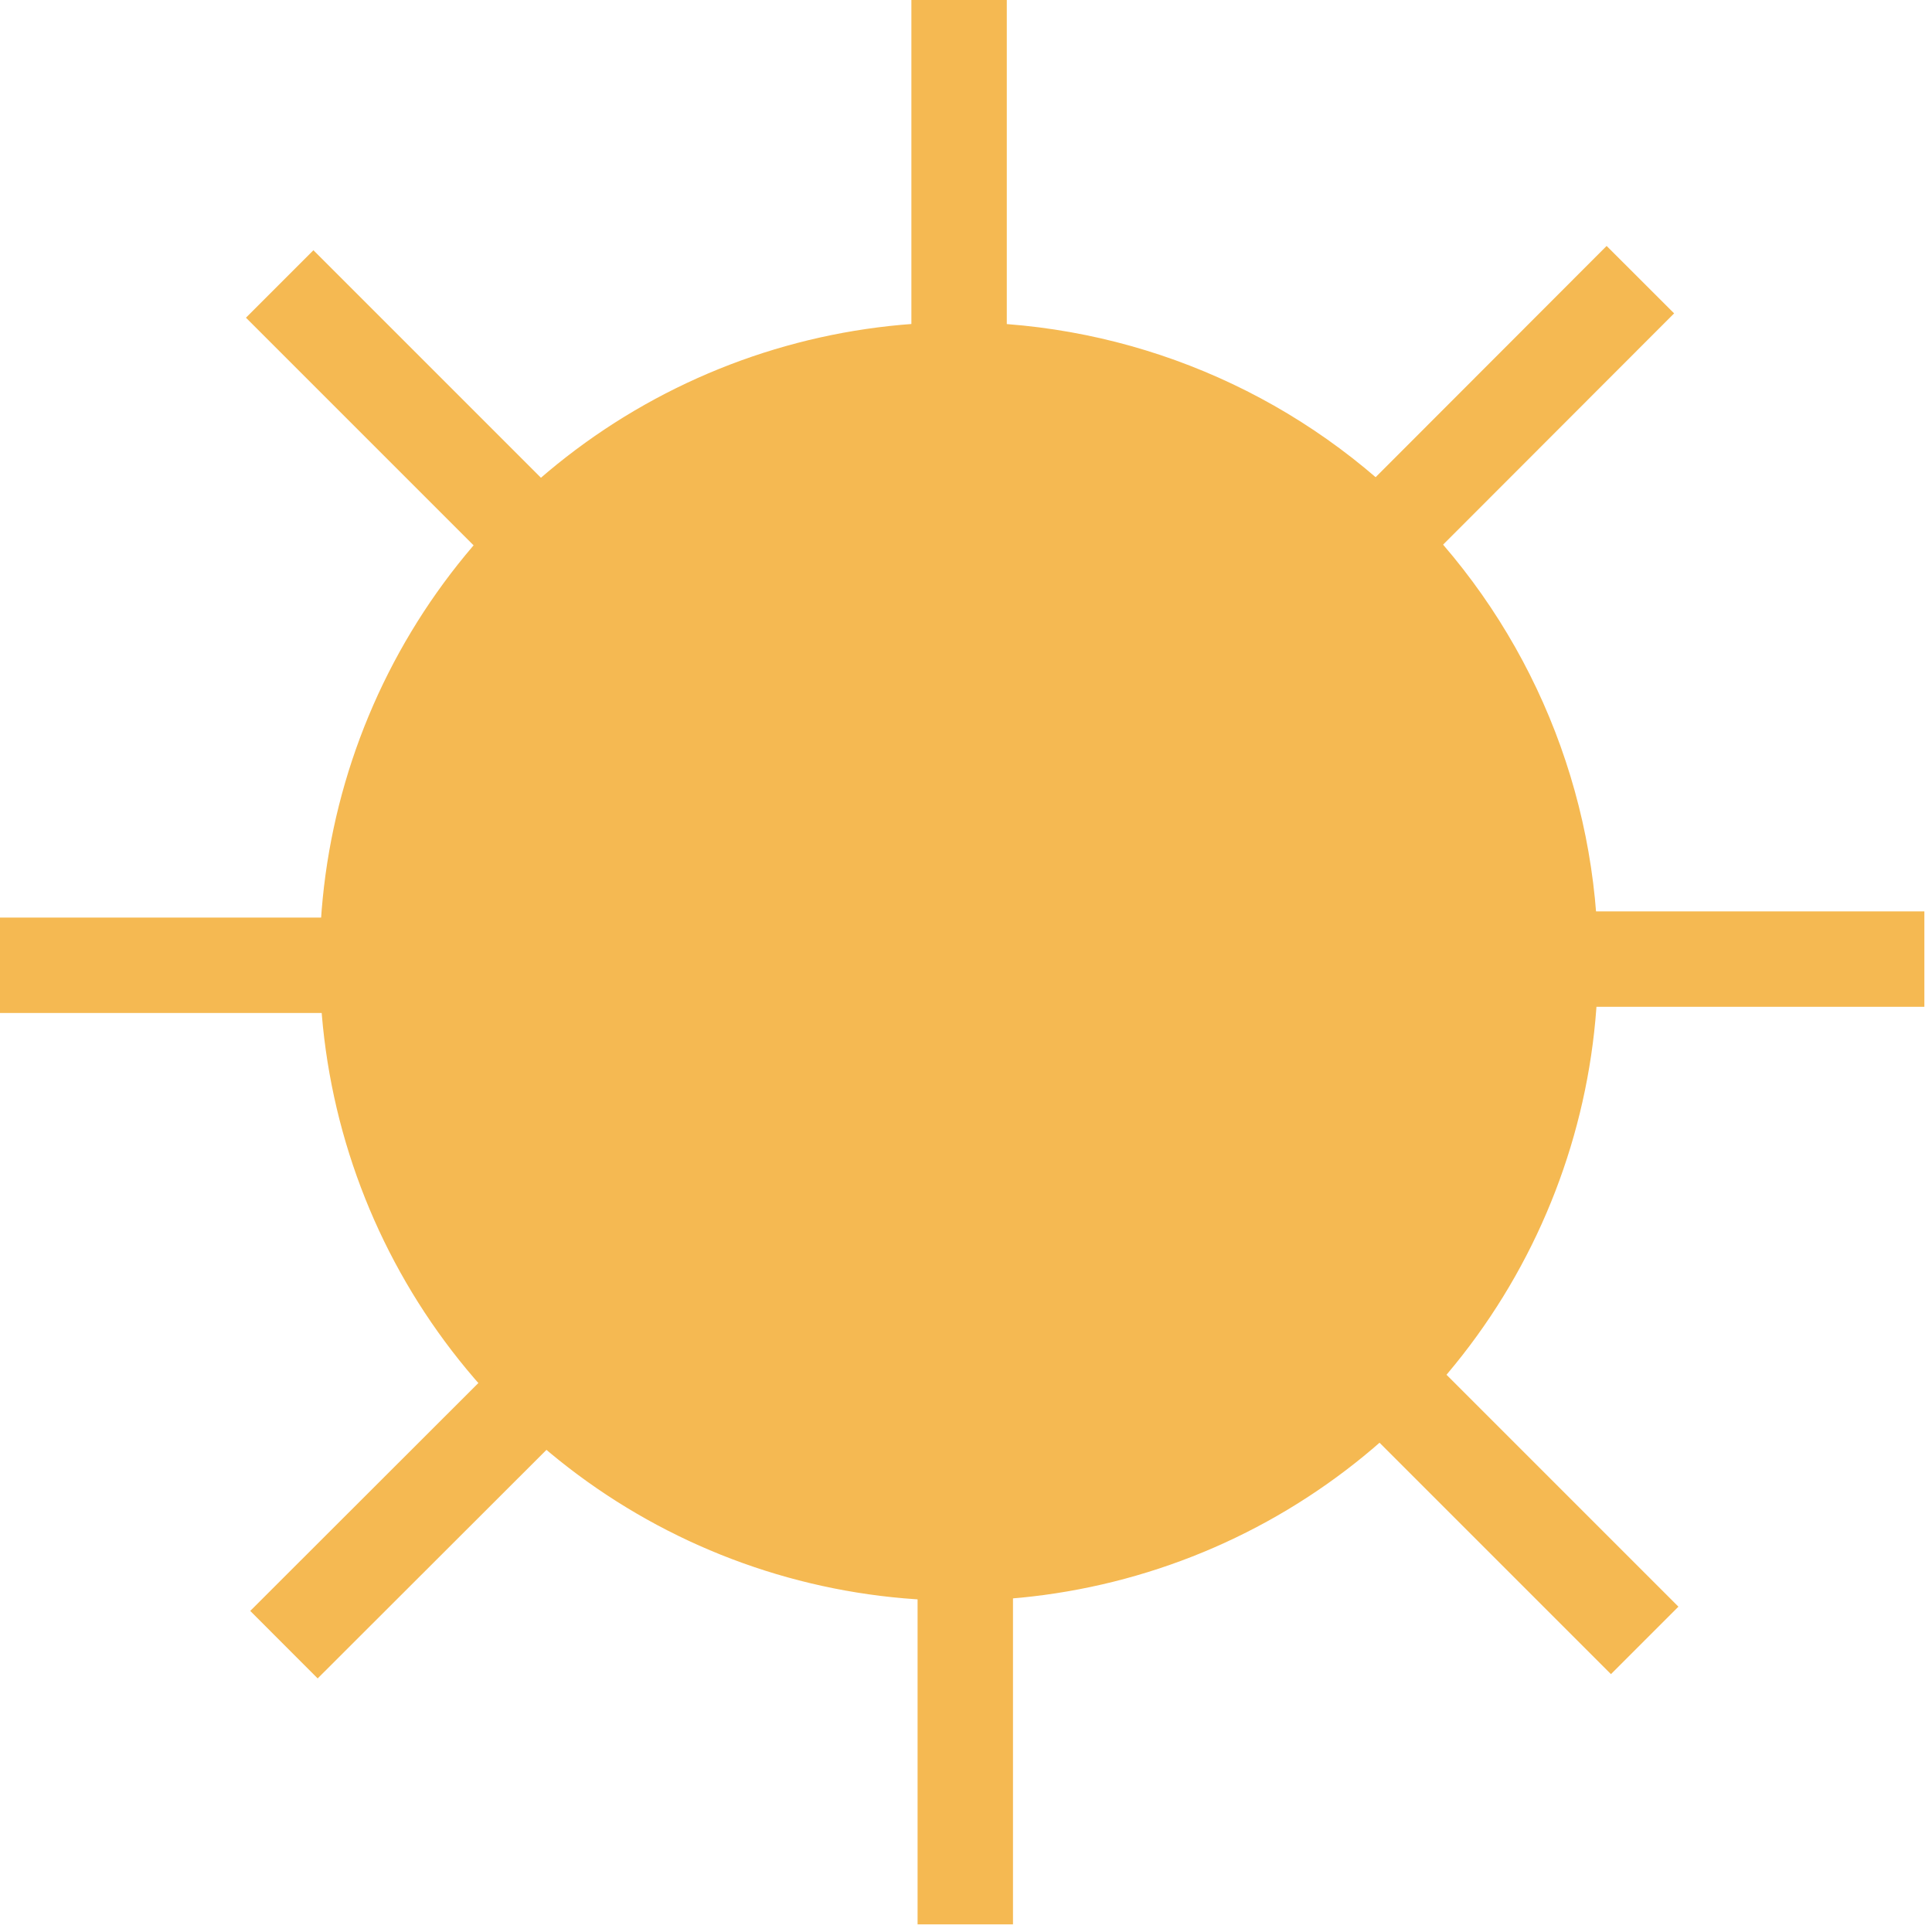 <svg width="81" height="81" viewBox="0 0 81 81" fill="none" xmlns="http://www.w3.org/2000/svg">
<g clip-path="url(#clip0_3430_1481)">
<path d="M40.25 15.51C35.343 15.5 30.543 16.946 26.458 19.665C22.373 22.384 19.187 26.254 17.302 30.785C15.417 35.315 14.919 40.303 15.87 45.117C16.822 49.931 19.18 54.355 22.646 57.828C26.112 61.302 30.531 63.669 35.343 64.63C40.155 65.591 45.144 65.102 49.679 63.227C54.213 61.351 58.09 58.173 60.817 54.093C63.544 50.014 65 45.217 65 40.31C64.992 33.743 62.383 27.448 57.745 22.8C53.107 18.152 46.816 15.531 40.25 15.51V15.51Z" fill="#F5B952"/>
<path d="M40.25 15.51C35.343 15.5 30.543 16.946 26.458 19.665C22.373 22.384 19.187 26.254 17.302 30.785C15.417 35.315 14.919 40.303 15.87 45.117C16.822 49.931 19.18 54.355 22.646 57.828C26.112 61.302 30.531 63.669 35.343 64.63C40.155 65.591 45.144 65.102 49.679 63.227C54.213 61.351 58.09 58.173 60.817 54.093C63.544 50.014 65 45.217 65 40.31C64.992 33.743 62.383 27.448 57.745 22.8C53.107 18.152 46.816 15.531 40.25 15.51V15.51Z" fill="#F5B952" stroke="#F5B952" stroke-width="4" stroke-miterlimit="10"/>
<path d="M40.21 15.51V2" stroke="#F5B952" stroke-width="4" stroke-miterlimit="10" stroke-linecap="square"/>
<path d="M40.47 65.17V78.68" stroke="#F5B952" stroke-width="4" stroke-miterlimit="10" stroke-linecap="square"/>
<path d="M65.17 40.21H78.68" stroke="#F5B952" stroke-width="4" stroke-miterlimit="10" stroke-linecap="square"/>
<path d="M15.51 40.47H2" stroke="#F5B952" stroke-width="4" stroke-miterlimit="10" stroke-linecap="square"/>
<path d="M22.7 22.88L13.14 13.32" stroke="#F5B952" stroke-width="4" stroke-miterlimit="10" stroke-linecap="square"/>
<path d="M57.99 57.81L67.54 67.36" stroke="#F5B952" stroke-width="4" stroke-miterlimit="10" stroke-linecap="square"/>
<path d="M57.81 22.7L67.36 13.14" stroke="#F5B952" stroke-width="4" stroke-miterlimit="10" stroke-linecap="square"/>
<path d="M22.88 57.99L13.32 67.54" stroke="#F5B952" stroke-width="4" stroke-miterlimit="10" stroke-linecap="square"/>
</g>
<defs>
<clipPath id="clip0_3430_1481">
<rect width="80.68" height="80.68" fill="white"/>
</clipPath>
</defs>
</svg>
